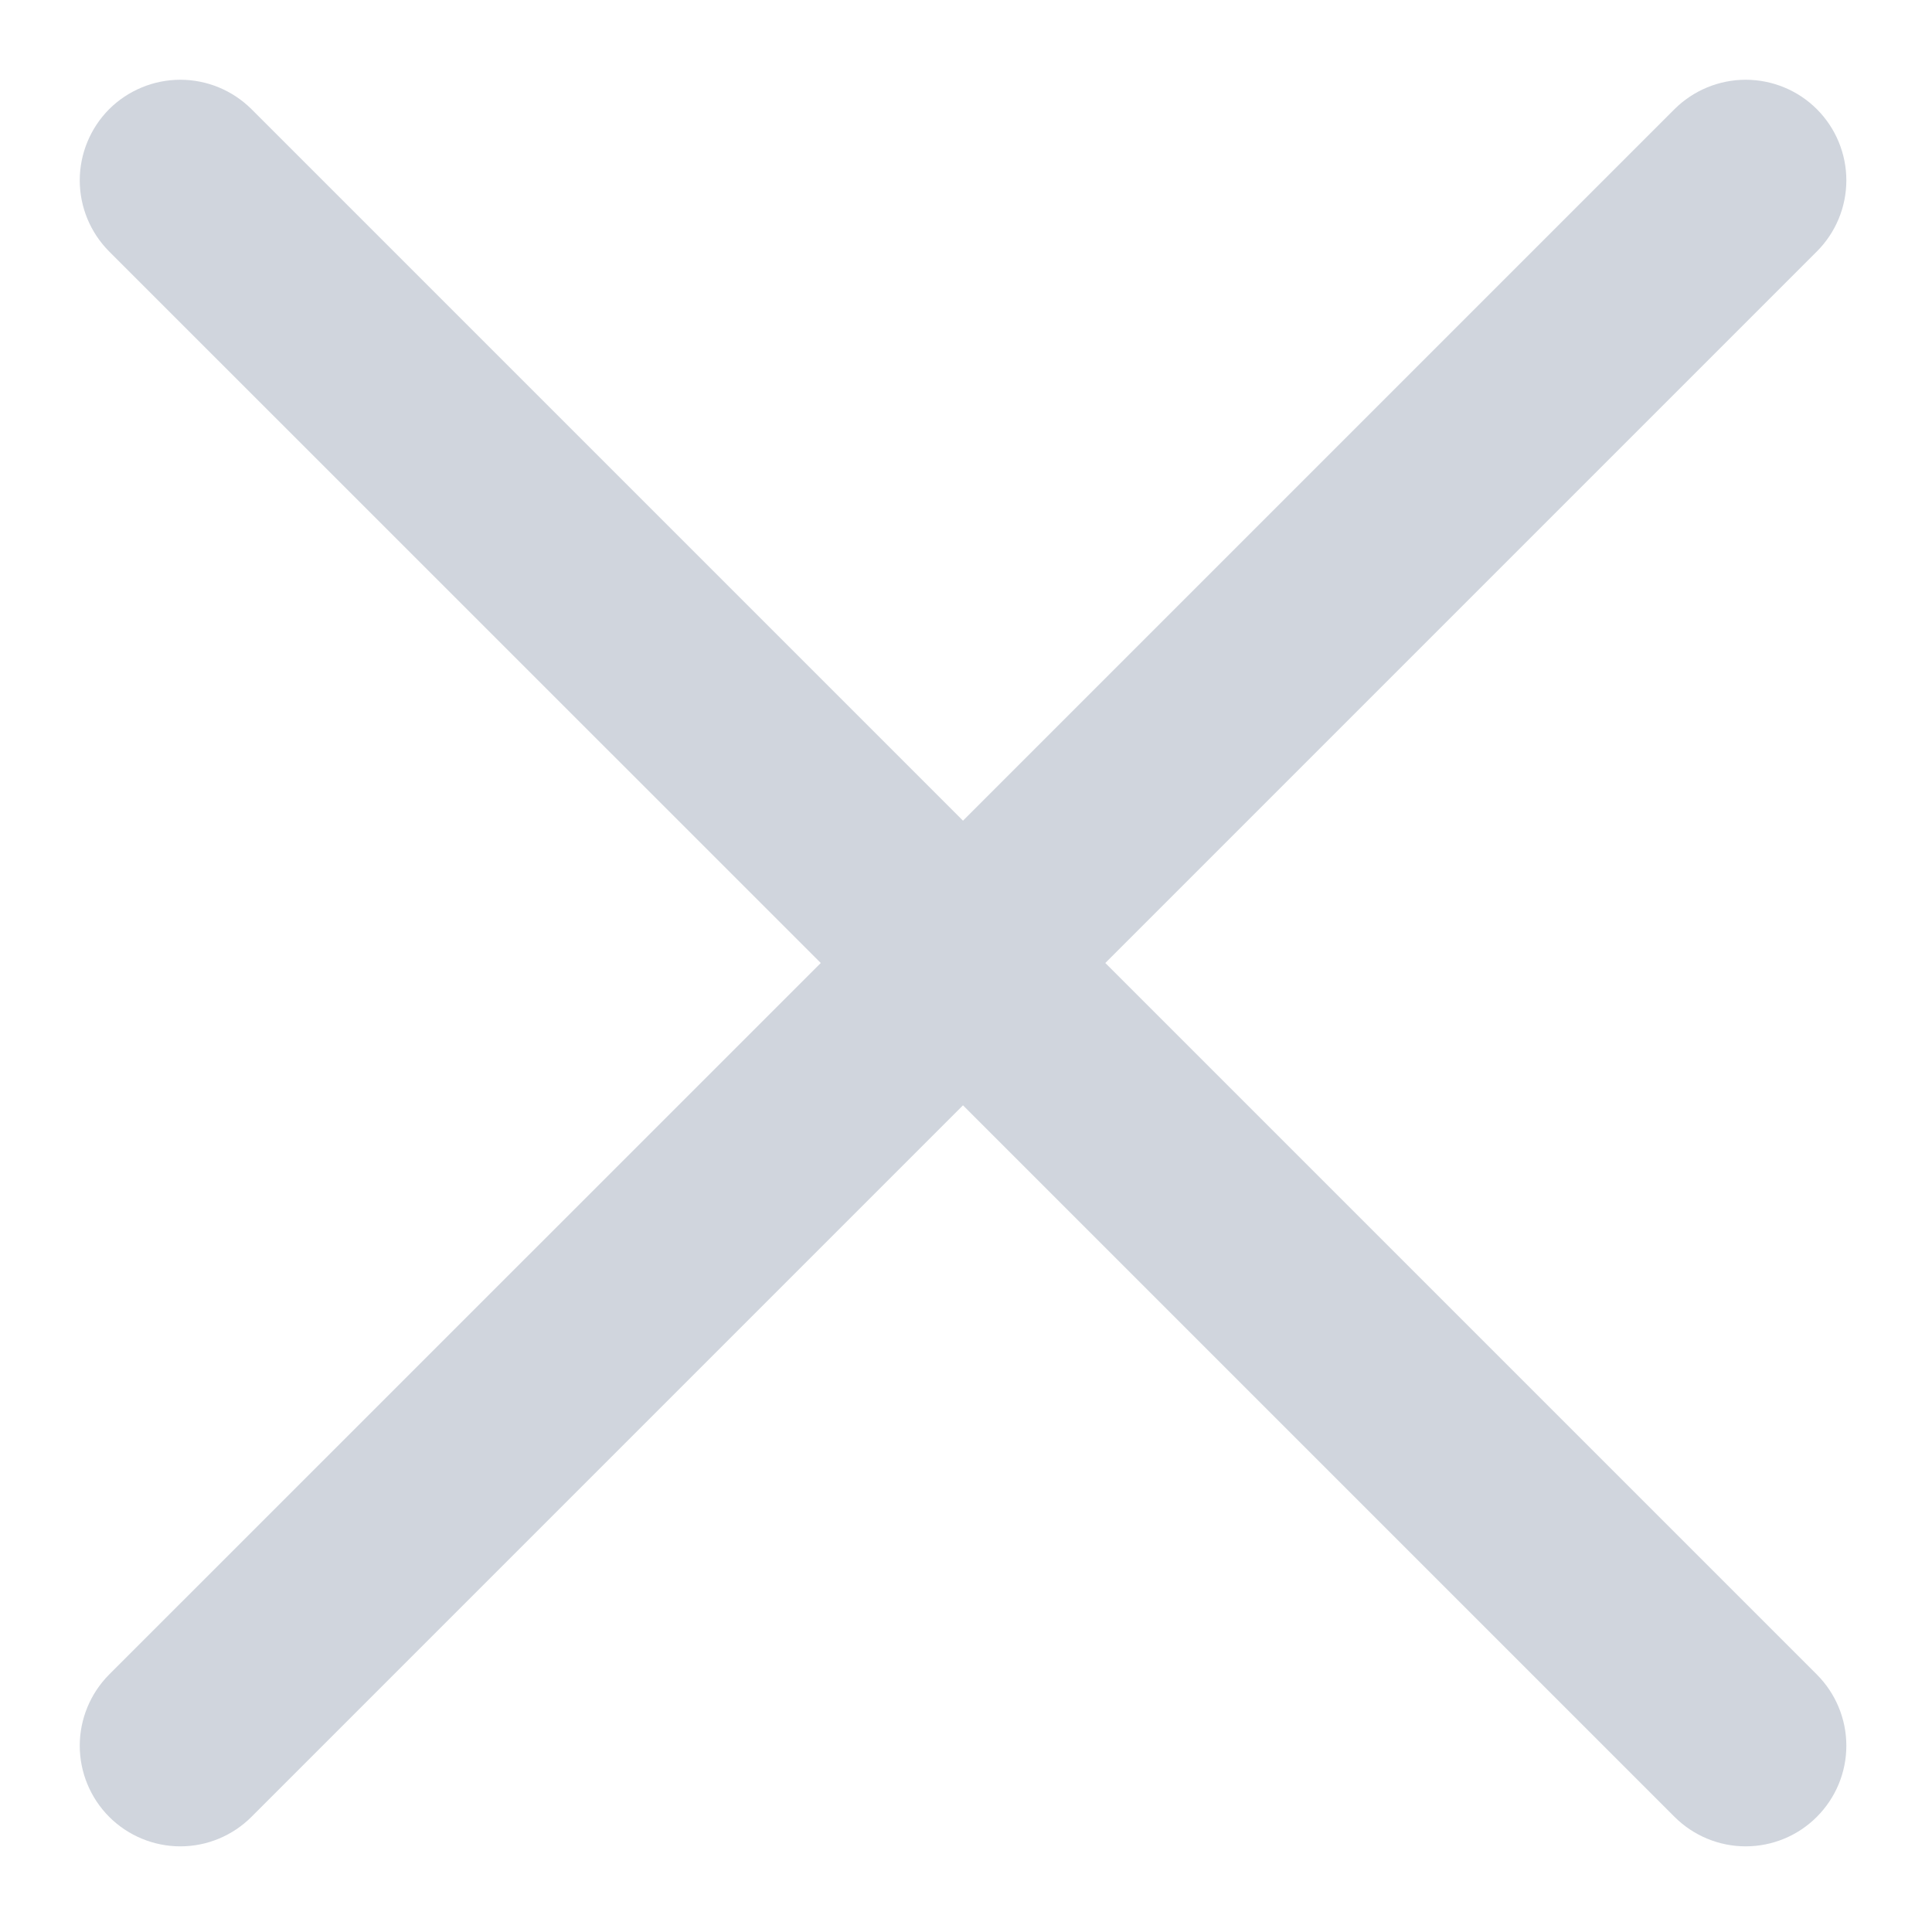 <svg width="18" height="18" viewBox="0 0 18 18" fill="none" xmlns="http://www.w3.org/2000/svg">
    <path fill-rule="evenodd" clip-rule="evenodd"
        d="M1.017 1.017C1.193 0.842 1.432 0.743 1.68 0.743C1.929 0.743 2.167 0.842 2.343 1.017L8.972 7.646L15.601 1.017C15.777 0.842 16.016 0.743 16.264 0.743C16.513 0.743 16.752 0.842 16.927 1.017C17.103 1.193 17.202 1.432 17.202 1.68C17.202 1.929 17.103 2.167 16.927 2.343L10.298 8.972L16.927 15.601C17.103 15.777 17.202 16.016 17.202 16.264C17.202 16.513 17.103 16.751 16.927 16.927C16.752 17.103 16.513 17.202 16.264 17.202C16.016 17.202 15.777 17.103 15.601 16.927L8.972 10.298L2.343 16.927C2.167 17.103 1.929 17.202 1.68 17.202C1.432 17.202 1.193 17.103 1.017 16.927C0.842 16.751 0.743 16.513 0.743 16.264C0.743 16.016 0.842 15.777 1.017 15.601L7.647 8.972L1.017 2.343C0.842 2.167 0.743 1.929 0.743 1.68C0.743 1.432 0.842 1.193 1.017 1.017Z"
        fill="#D0D5DD" />
</svg>